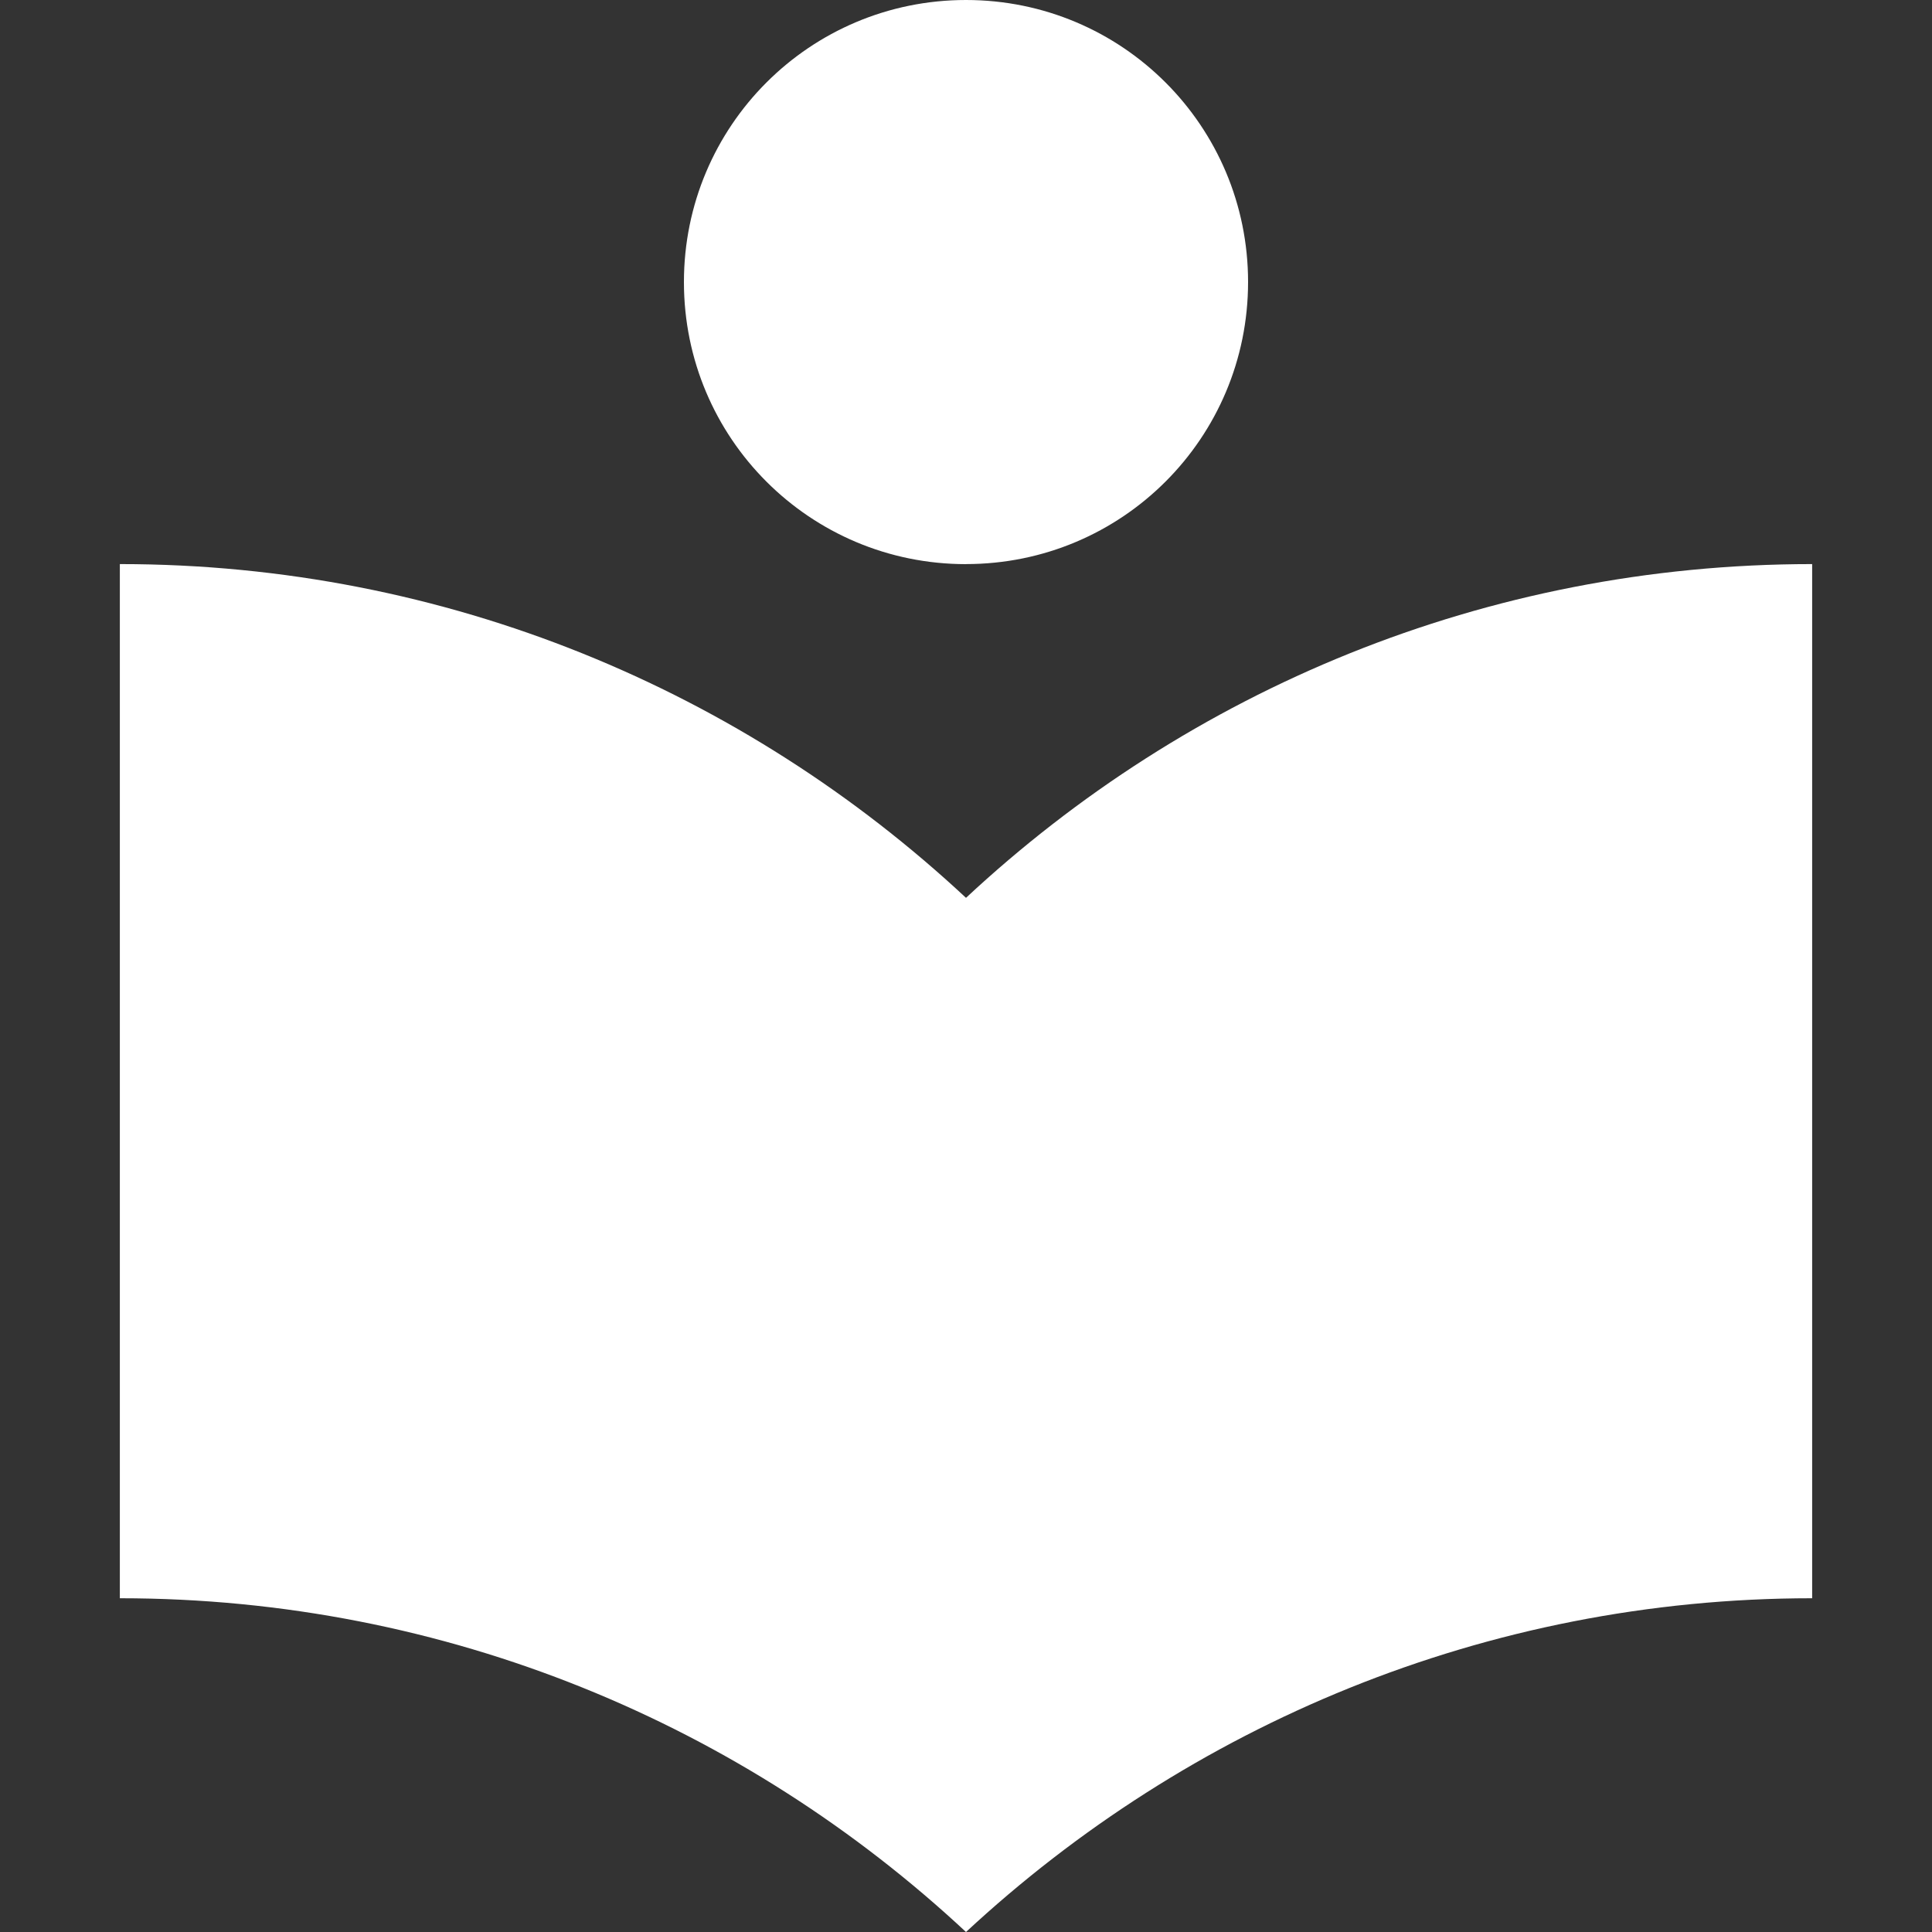 <?xml version="1.0" encoding="UTF-8" standalone="no"?>
<svg
   xmlns:dc="http://purl.org/dc/elements/1.1/"
   xmlns:cc="http://creativecommons.org/ns#"
   xmlns:rdf="http://www.w3.org/1999/02/22-rdf-syntax-ns#"
   xmlns:svg="http://www.w3.org/2000/svg"
   xmlns="http://www.w3.org/2000/svg"
   xmlns:sodipodi="http://sodipodi.sourceforge.net/DTD/sodipodi-0.dtd"
   xmlns:inkscape="http://www.inkscape.org/namespaces/inkscape"
   inkscape:version="1.0 (4035a4fb49, 2020-05-01)"
   sodipodi:docname="app.svg"
   id="svg4"
   viewBox="0 0 32 32"
   version="1"
   width="32"
   height="32">
  <rect x="0" y="0" width="32" height="32" fill="#333333" stroke="none"/>
  <defs
     id="defs8" />
  <sodipodi:namedview
     inkscape:current-layer="svg4"
     inkscape:window-maximized="1"
     inkscape:window-y="0"
     inkscape:window-x="0"
     inkscape:window-height="1005"
     inkscape:window-width="1920"
     inkscape:cy="20.425818"
     inkscape:cx="10.715682"
     inkscape:zoom="14.75" />
  <path
     style="stroke-width:1.557;fill:#ffffff;fill-opacity:1"
     d="M 16,14.871 C 12.325,11.445 7.404,9.343 1.985,9.343 V 26.472 C 7.404,26.472 12.325,28.574 16,32 19.675,28.59 24.596,26.472 30.015,26.472 V 9.343 C 24.596,9.343 19.675,11.445 16,14.871 Z m 0,-5.528 c 2.585,0 4.672,-2.087 4.672,-4.672 C 20.672,2.087 18.585,0 16,0 c -2.585,0 -4.672,2.087 -4.672,4.672 0,2.585 2.087,4.672 4.672,4.672 z"
     id="path11314" />
</svg>
